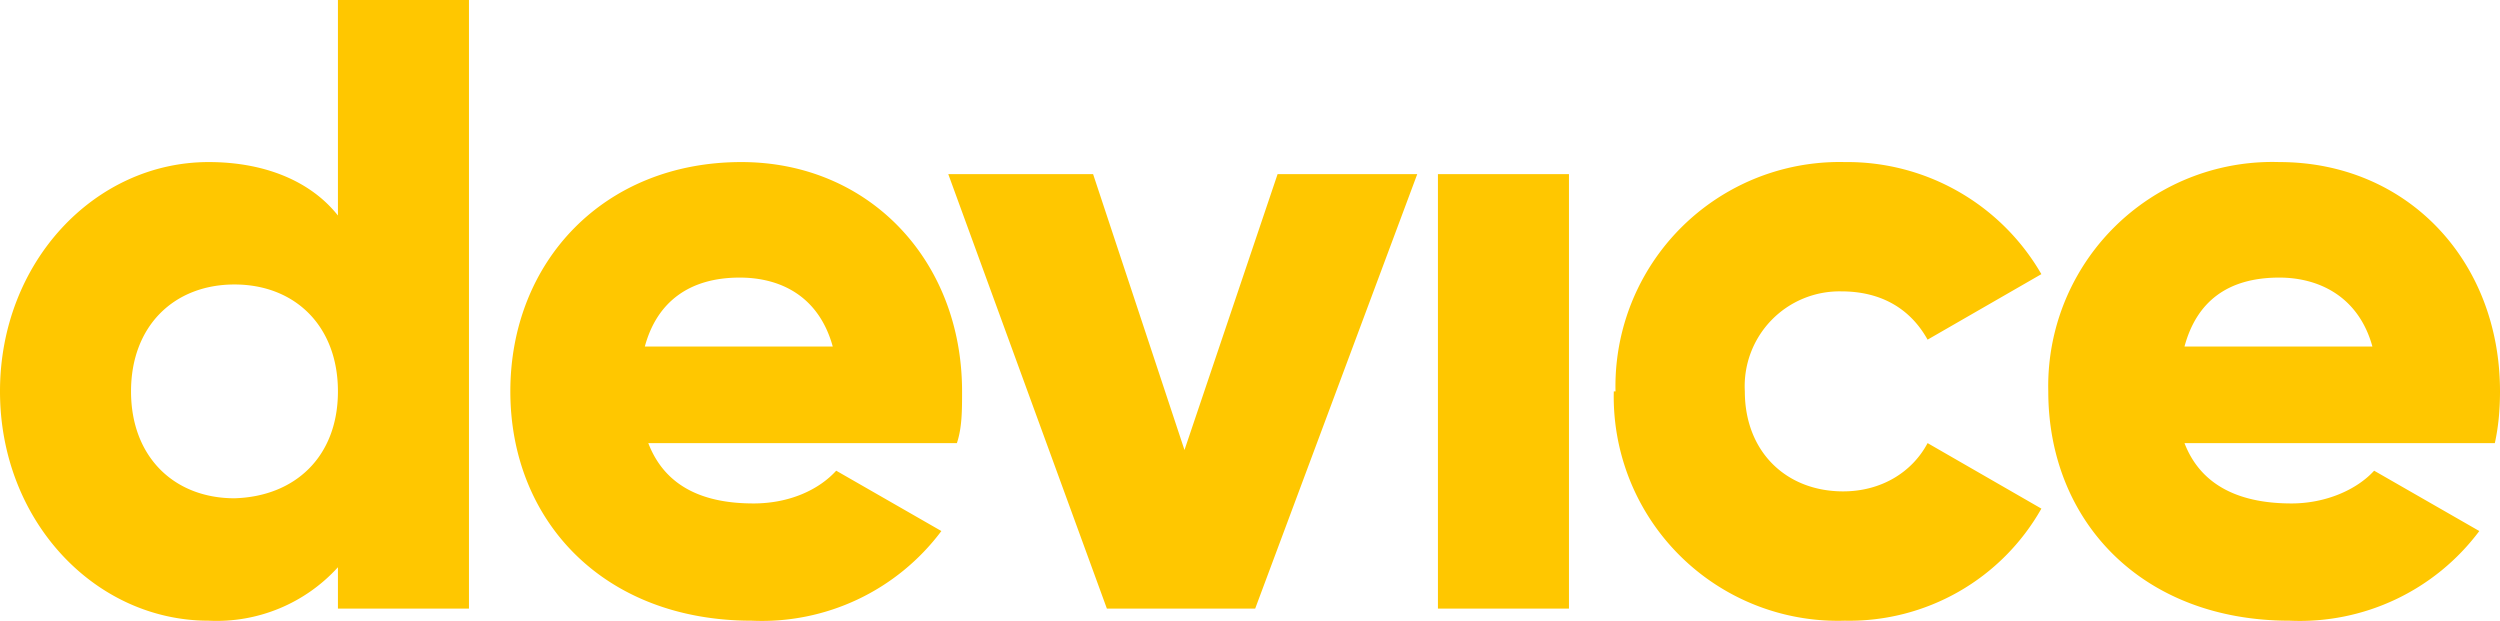 <svg xmlns="http://www.w3.org/2000/svg" width="145" height="36" fill="none"><path fill="#FFC700" d="M27.2 0v35.3h-7.6v-2.4a9.5 9.5 0 0 1-7.5 3.1C5.5 36 0 30.2 0 22.7 0 15.2 5.5 9.4 12.1 9.4c3.4 0 6 1.2 7.5 3.1V0h7.6Zm-7.6 22.7c0-3.8-2.5-6.2-6-6.2s-6 2.4-6 6.2c0 3.8 2.5 6.2 6 6.2 3.5-.1 6-2.4 6-6.2ZM43.7 29.2c2.1 0 3.8-.8 4.8-1.9l6.1 3.5a13 13 0 0 1-11 5.2c-8.6 0-14-5.8-14-13.3C29.6 15.2 35 9.4 43 9.4c7.4 0 12.8 5.7 12.8 13.3 0 1.1 0 2.1-.3 3H37.6c1 2.6 3.3 3.5 6.1 3.5Zm4.6-9.1c-.8-2.9-3-4-5.4-4-2.9 0-4.8 1.4-5.5 4h11ZM82.2 10.1l-9.4 25.2h-8.6L55 10.1h8.4l5.3 16 5.4-16h8.2ZM83.5 10.1H91v25.2h-7.6V10.1ZM93.7 22.7A13 13 0 0 1 107 9.4a13 13 0 0 1 11.4 6.5l-6.6 3.8c-1-1.8-2.7-2.8-5-2.8a5.5 5.5 0 0 0-5.6 5.8c0 3.5 2.4 5.8 5.7 5.8 2.2 0 4-1.1 4.9-2.8l6.6 3.8A12.8 12.8 0 0 1 107 36a13 13 0 0 1-13.4-13.3ZM132.9 29.2c2 0 3.8-.8 4.8-1.9l6.1 3.5a13 13 0 0 1-11 5.2c-8.6 0-14-5.8-14-13.3a13 13 0 0 1 13.4-13.3c7.4 0 12.8 5.7 12.8 13.3 0 1.1-.1 2.1-.3 3h-18c1 2.6 3.4 3.5 6.2 3.5Zm4.7-9.1c-.8-2.9-3.1-4-5.4-4-3 0-4.8 1.4-5.5 4h10.9Z"/></svg>